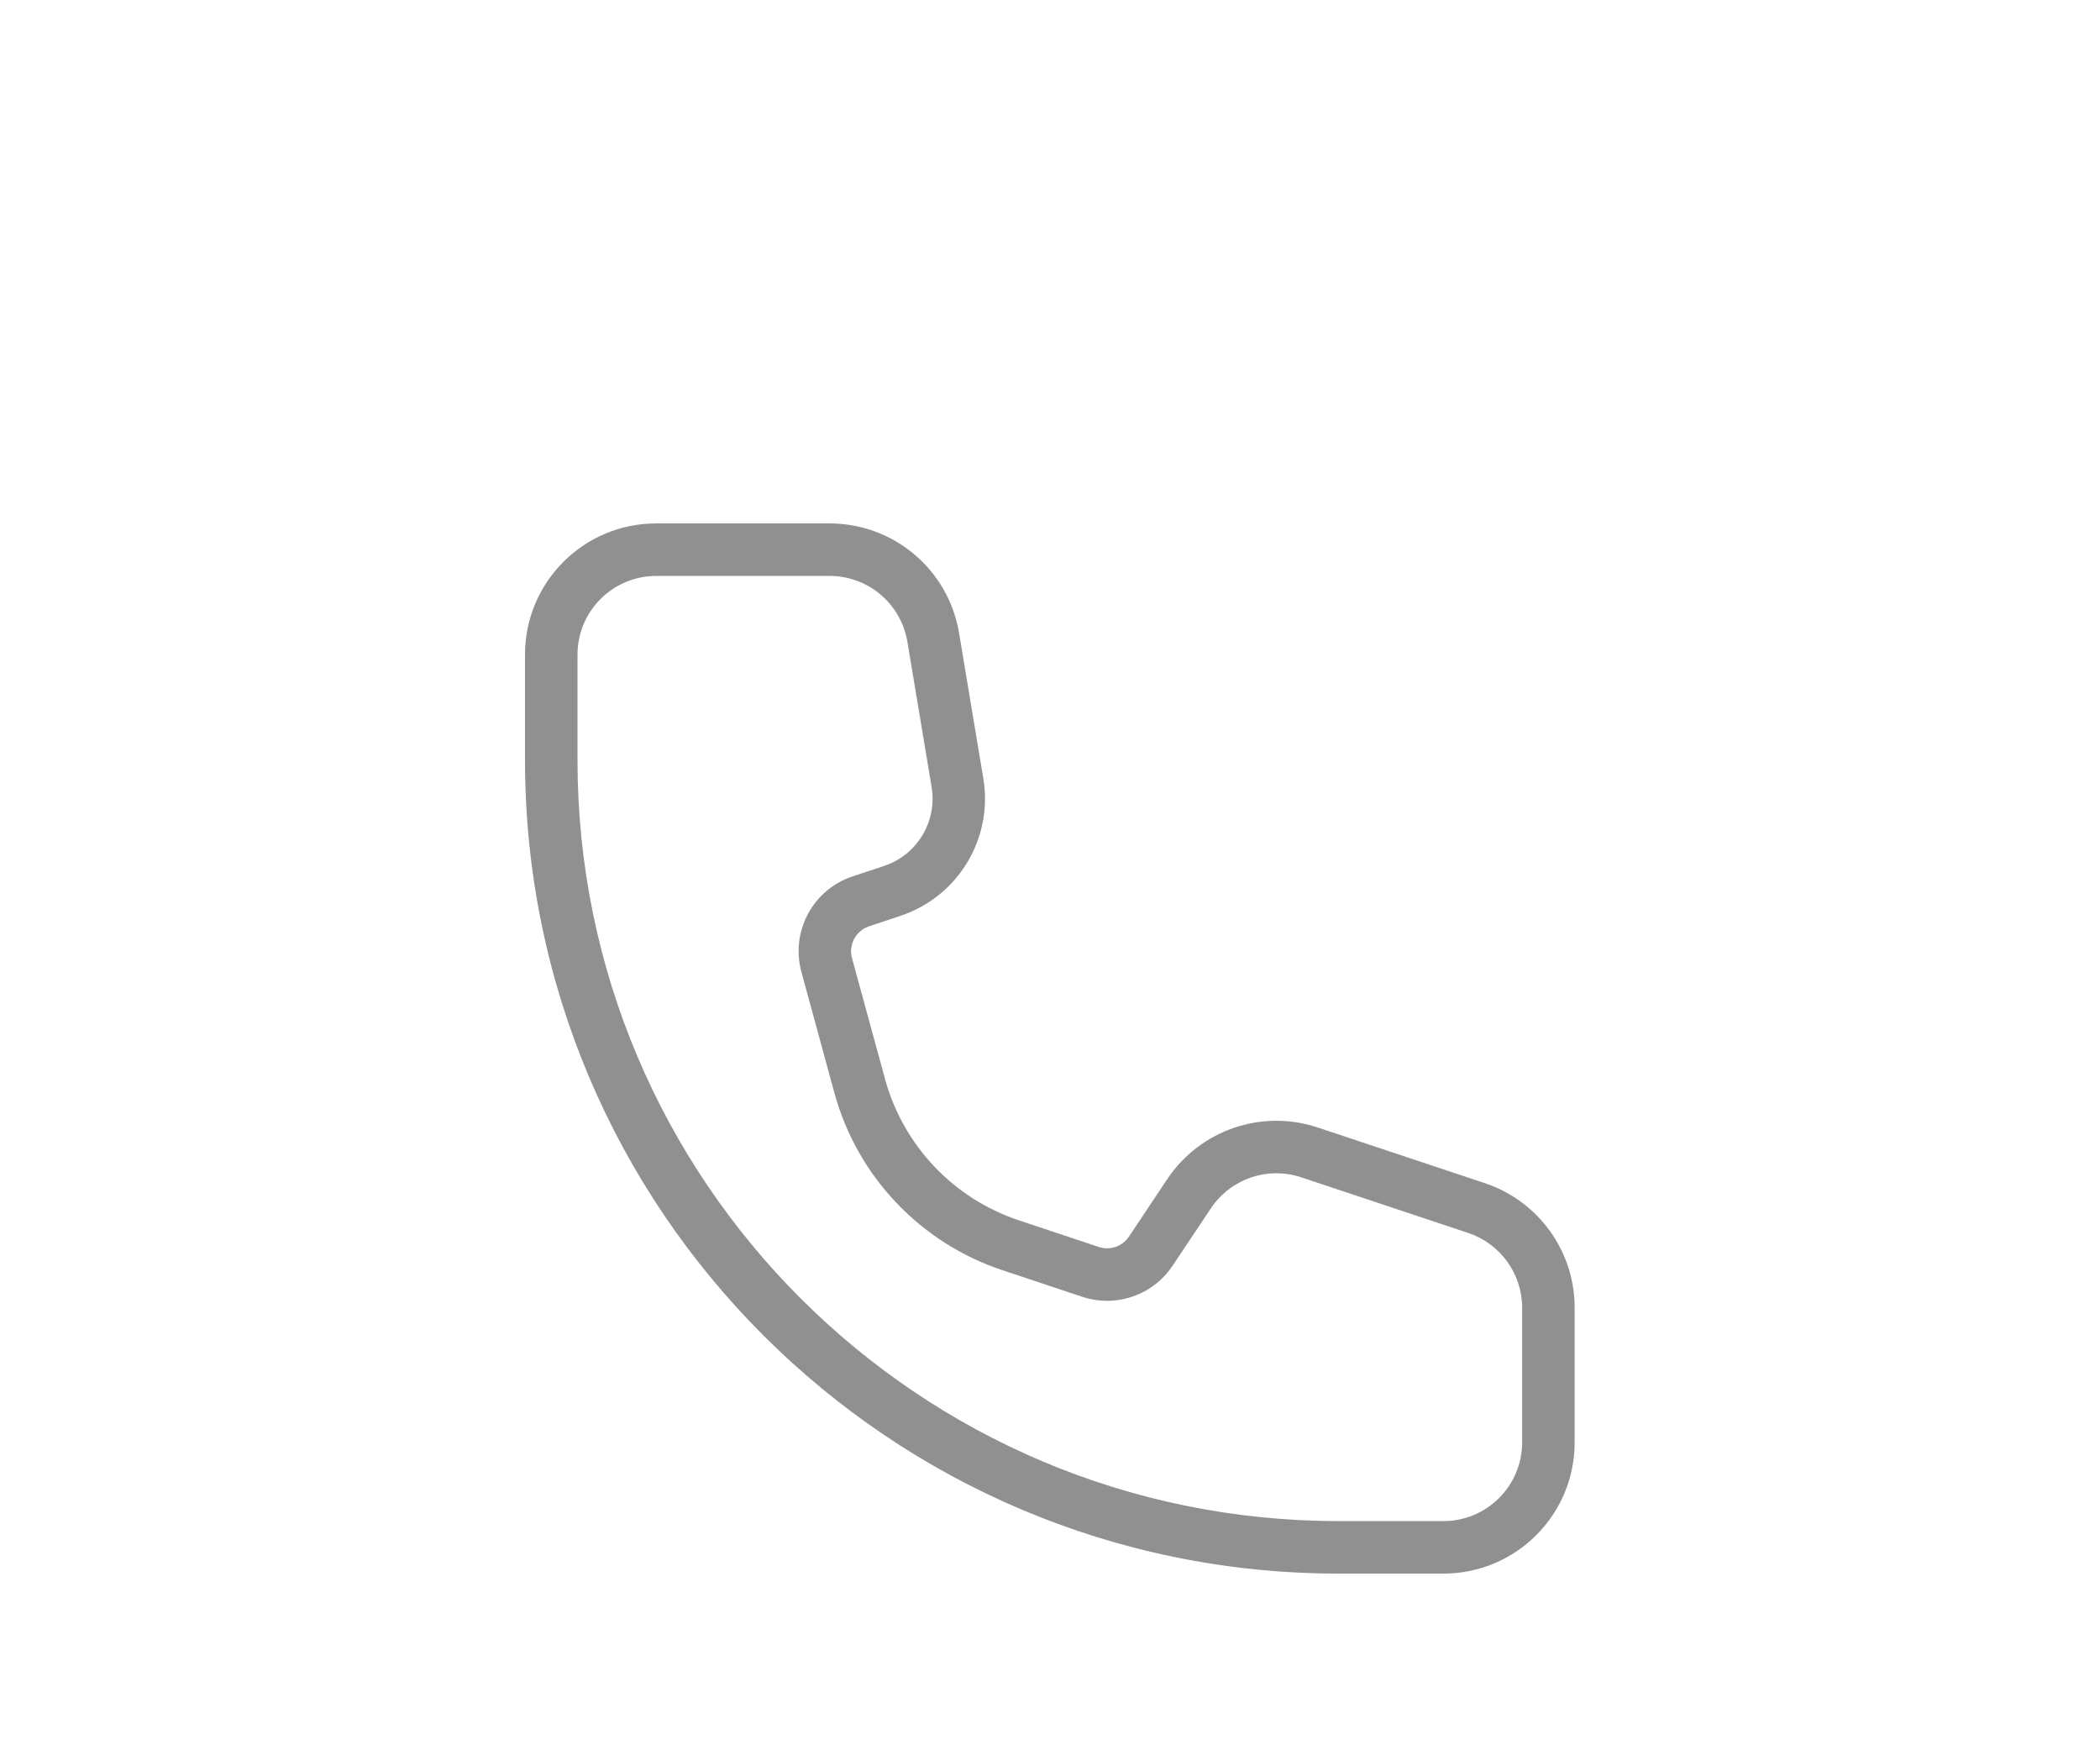 <svg width="24" height="20" viewBox="0 0 24 20" fill="none" xmlns="http://www.w3.org/2000/svg">
<path fill-rule="evenodd" clip-rule="evenodd" d="M7.499 5.981C6.671 5.981 6 6.652 6 7.48V8.684C6 13.819 10.162 17.981 15.297 17.981H16.497C17.325 17.981 17.996 17.31 17.996 16.482V14.943C17.996 14.297 17.583 13.725 16.971 13.52L15.061 12.884C14.42 12.67 13.715 12.912 13.339 13.475L12.902 14.131C12.827 14.243 12.686 14.291 12.558 14.249L11.643 13.944C10.895 13.694 10.321 13.088 10.114 12.327L9.737 10.948C9.696 10.794 9.781 10.635 9.932 10.585L10.293 10.464C10.951 10.245 11.352 9.579 11.238 8.895L10.961 7.234C10.841 6.511 10.215 5.981 9.482 5.981H7.499ZM6.6 8.684V7.48C6.6 6.984 7.003 6.581 7.5 6.581H9.482C9.922 6.581 10.297 6.899 10.37 7.333L10.647 8.993C10.712 9.387 10.482 9.769 10.104 9.895L9.742 10.015C9.289 10.166 9.033 10.645 9.159 11.106L9.535 12.485C9.795 13.439 10.515 14.2 11.453 14.513L12.368 14.818C12.753 14.946 13.176 14.801 13.401 14.463L13.839 13.807C14.064 13.47 14.487 13.325 14.872 13.453L16.781 14.089C17.148 14.212 17.396 14.556 17.396 14.943V16.481C17.396 16.978 16.993 17.381 16.497 17.381H15.297C10.494 17.381 6.6 13.487 6.6 8.684Z" fill="#909090"/>
</svg>
